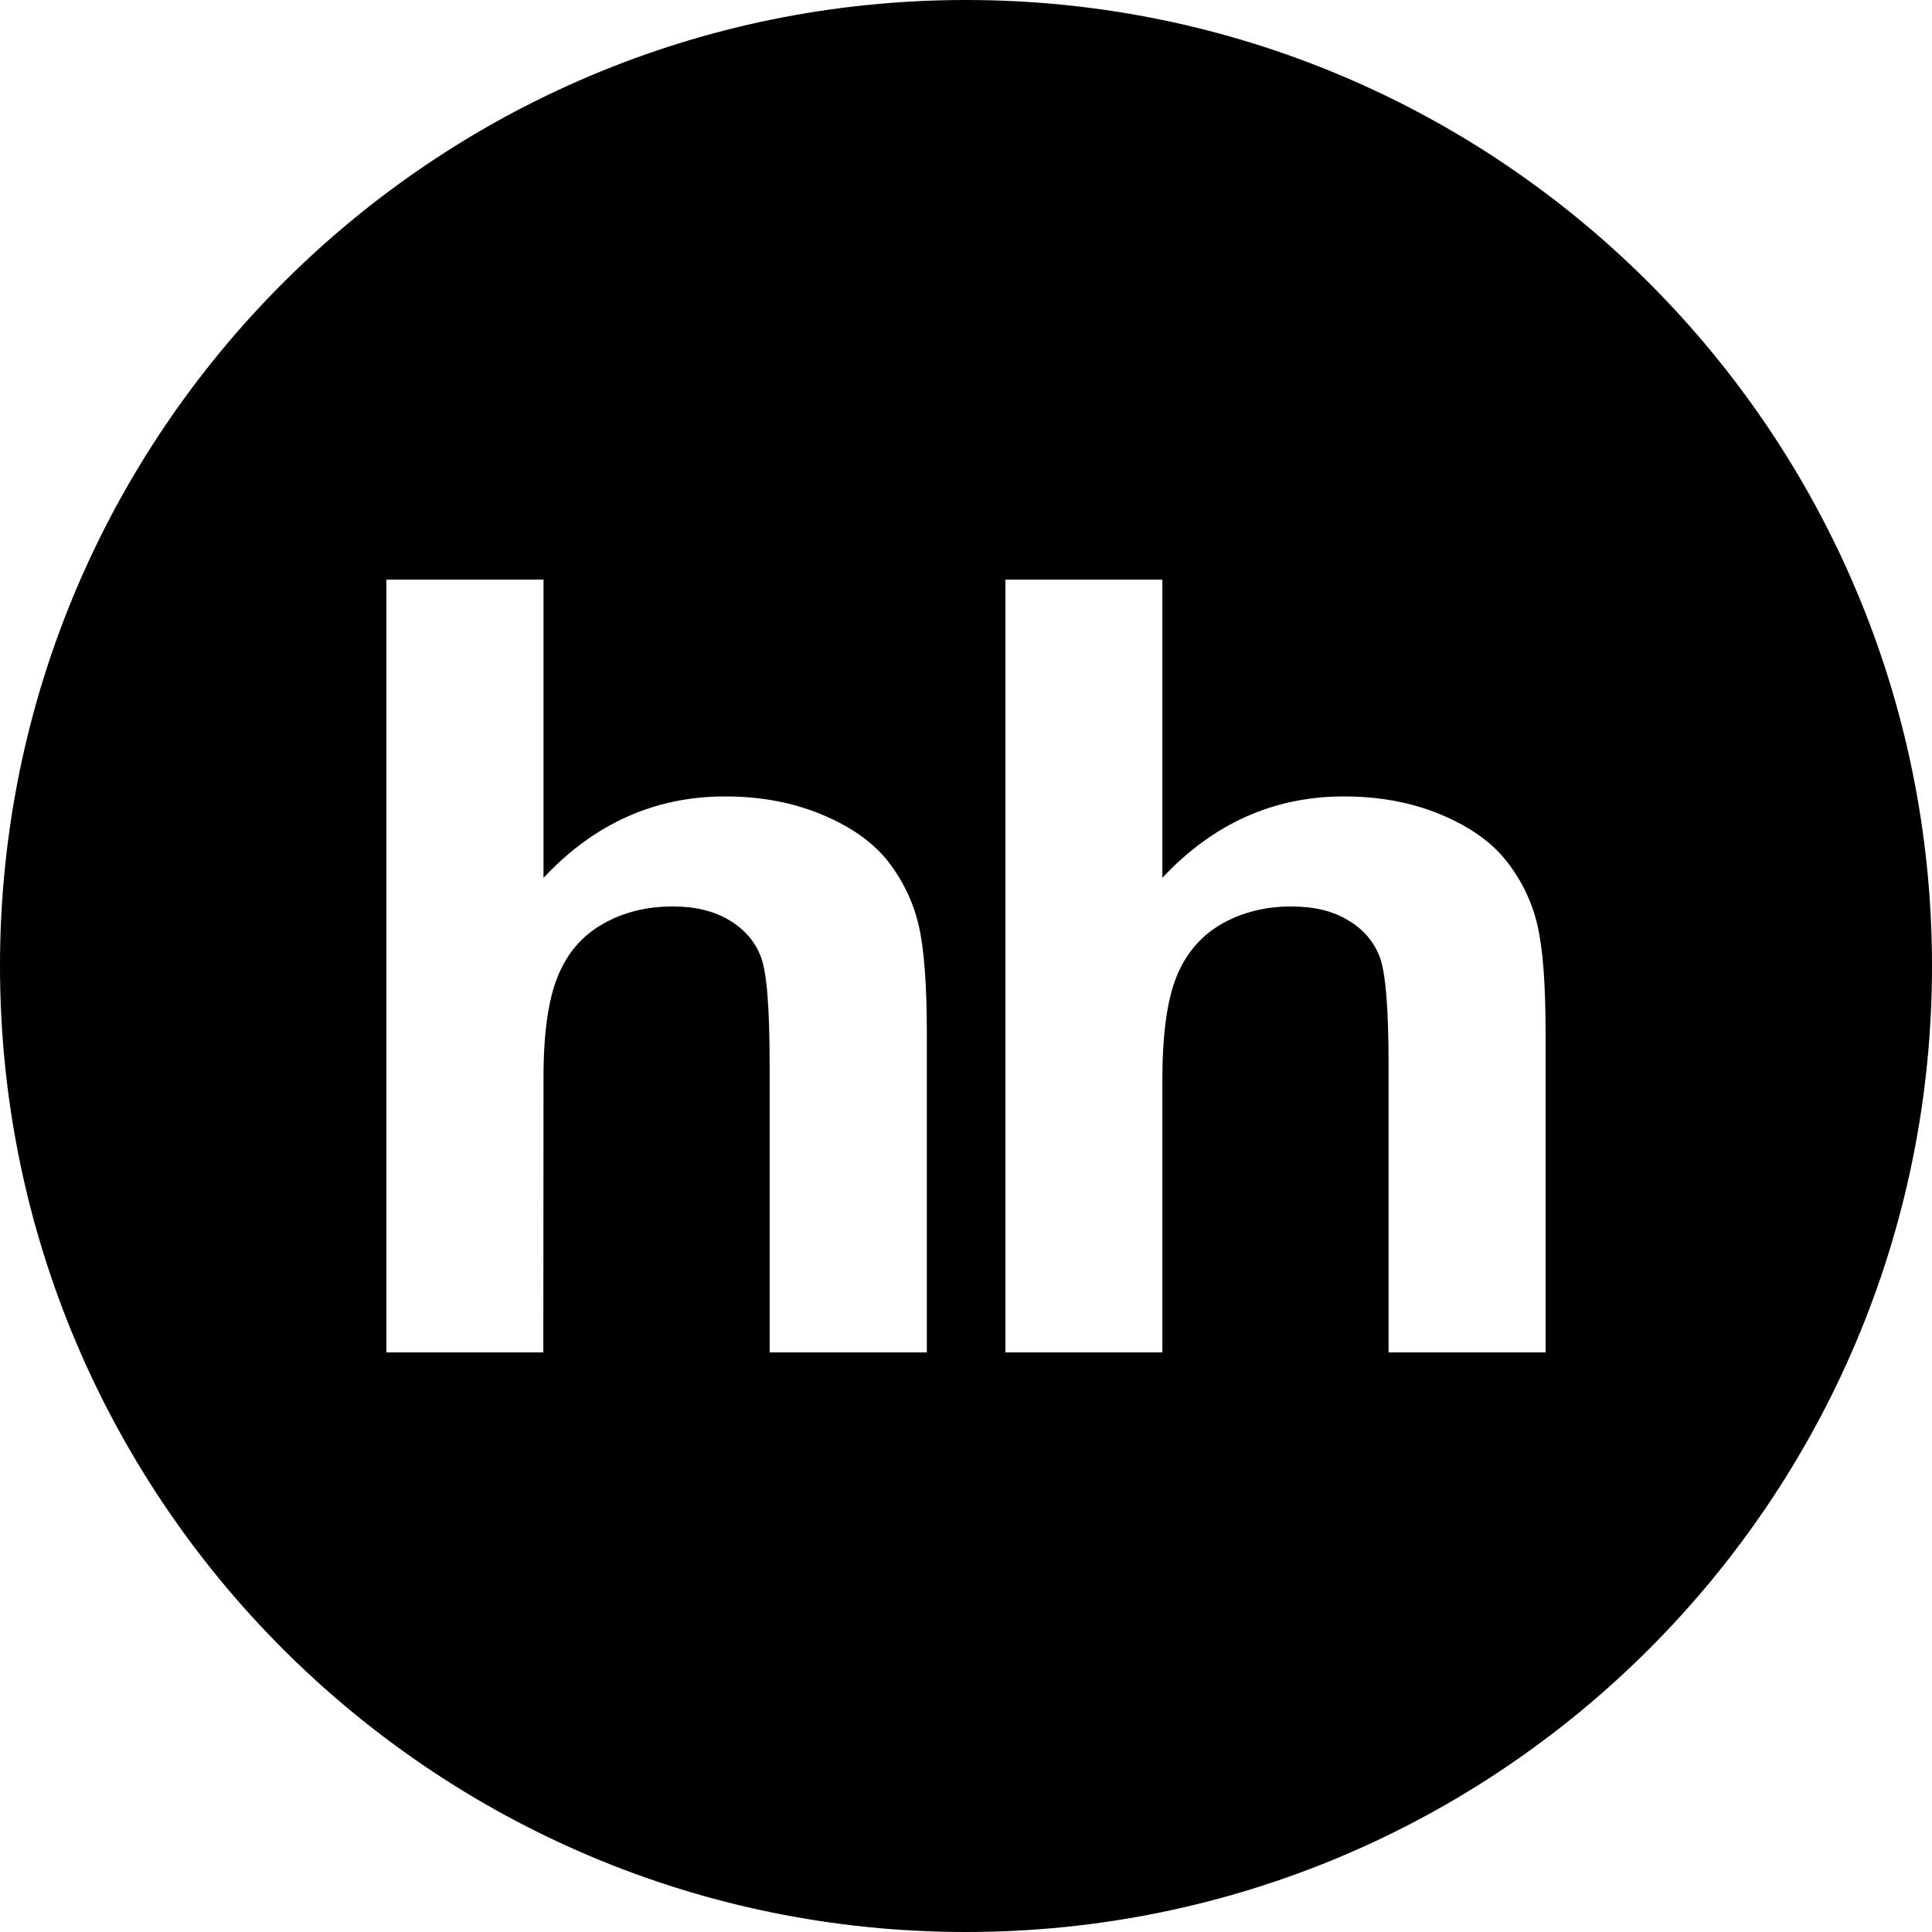 <svg width="100%" height="100%" viewBox="0 0 22 22" fill="currentColor" xmlns="http://www.w3.org/2000/svg">
<path fill-rule="evenodd" clip-rule="evenodd" d="M22 11C22 17.075 17.075 22 11 22C4.925 22 0 17.075 0 11C0 4.925 4.925 0 11 0C17.075 0 22 4.925 22 11ZM6.189 9.996V6.6H4.4V15.4H6.187L6.189 12.299C6.187 11.779 6.242 11.385 6.351 11.119C6.459 10.853 6.628 10.655 6.865 10.521C7.096 10.389 7.362 10.322 7.659 10.322C7.918 10.322 8.132 10.374 8.305 10.479C8.473 10.577 8.6 10.723 8.664 10.895C8.732 11.069 8.764 11.48 8.764 12.129V15.4H10.554V11.769C10.554 11.213 10.523 10.803 10.462 10.54C10.4 10.275 10.286 10.035 10.118 9.816C9.95 9.599 9.702 9.42 9.369 9.28C9.038 9.14 8.669 9.069 8.256 9.069C7.456 9.069 6.765 9.38 6.189 9.996ZM13.236 9.996V6.6H11.449V15.4H13.236V12.299C13.236 11.779 13.29 11.385 13.398 11.119C13.507 10.853 13.678 10.655 13.911 10.521C14.142 10.389 14.408 10.322 14.704 10.322C14.963 10.322 15.18 10.374 15.35 10.479C15.52 10.576 15.646 10.723 15.71 10.895C15.778 11.069 15.812 11.48 15.812 12.129V15.4H17.6V11.769C17.6 11.213 17.569 10.803 17.508 10.54C17.449 10.28 17.332 10.034 17.163 9.816C16.997 9.599 16.748 9.42 16.418 9.28C16.086 9.14 15.714 9.069 15.303 9.069C14.502 9.069 13.812 9.38 13.236 9.996Z" fill="currentColor"/>
</svg>
